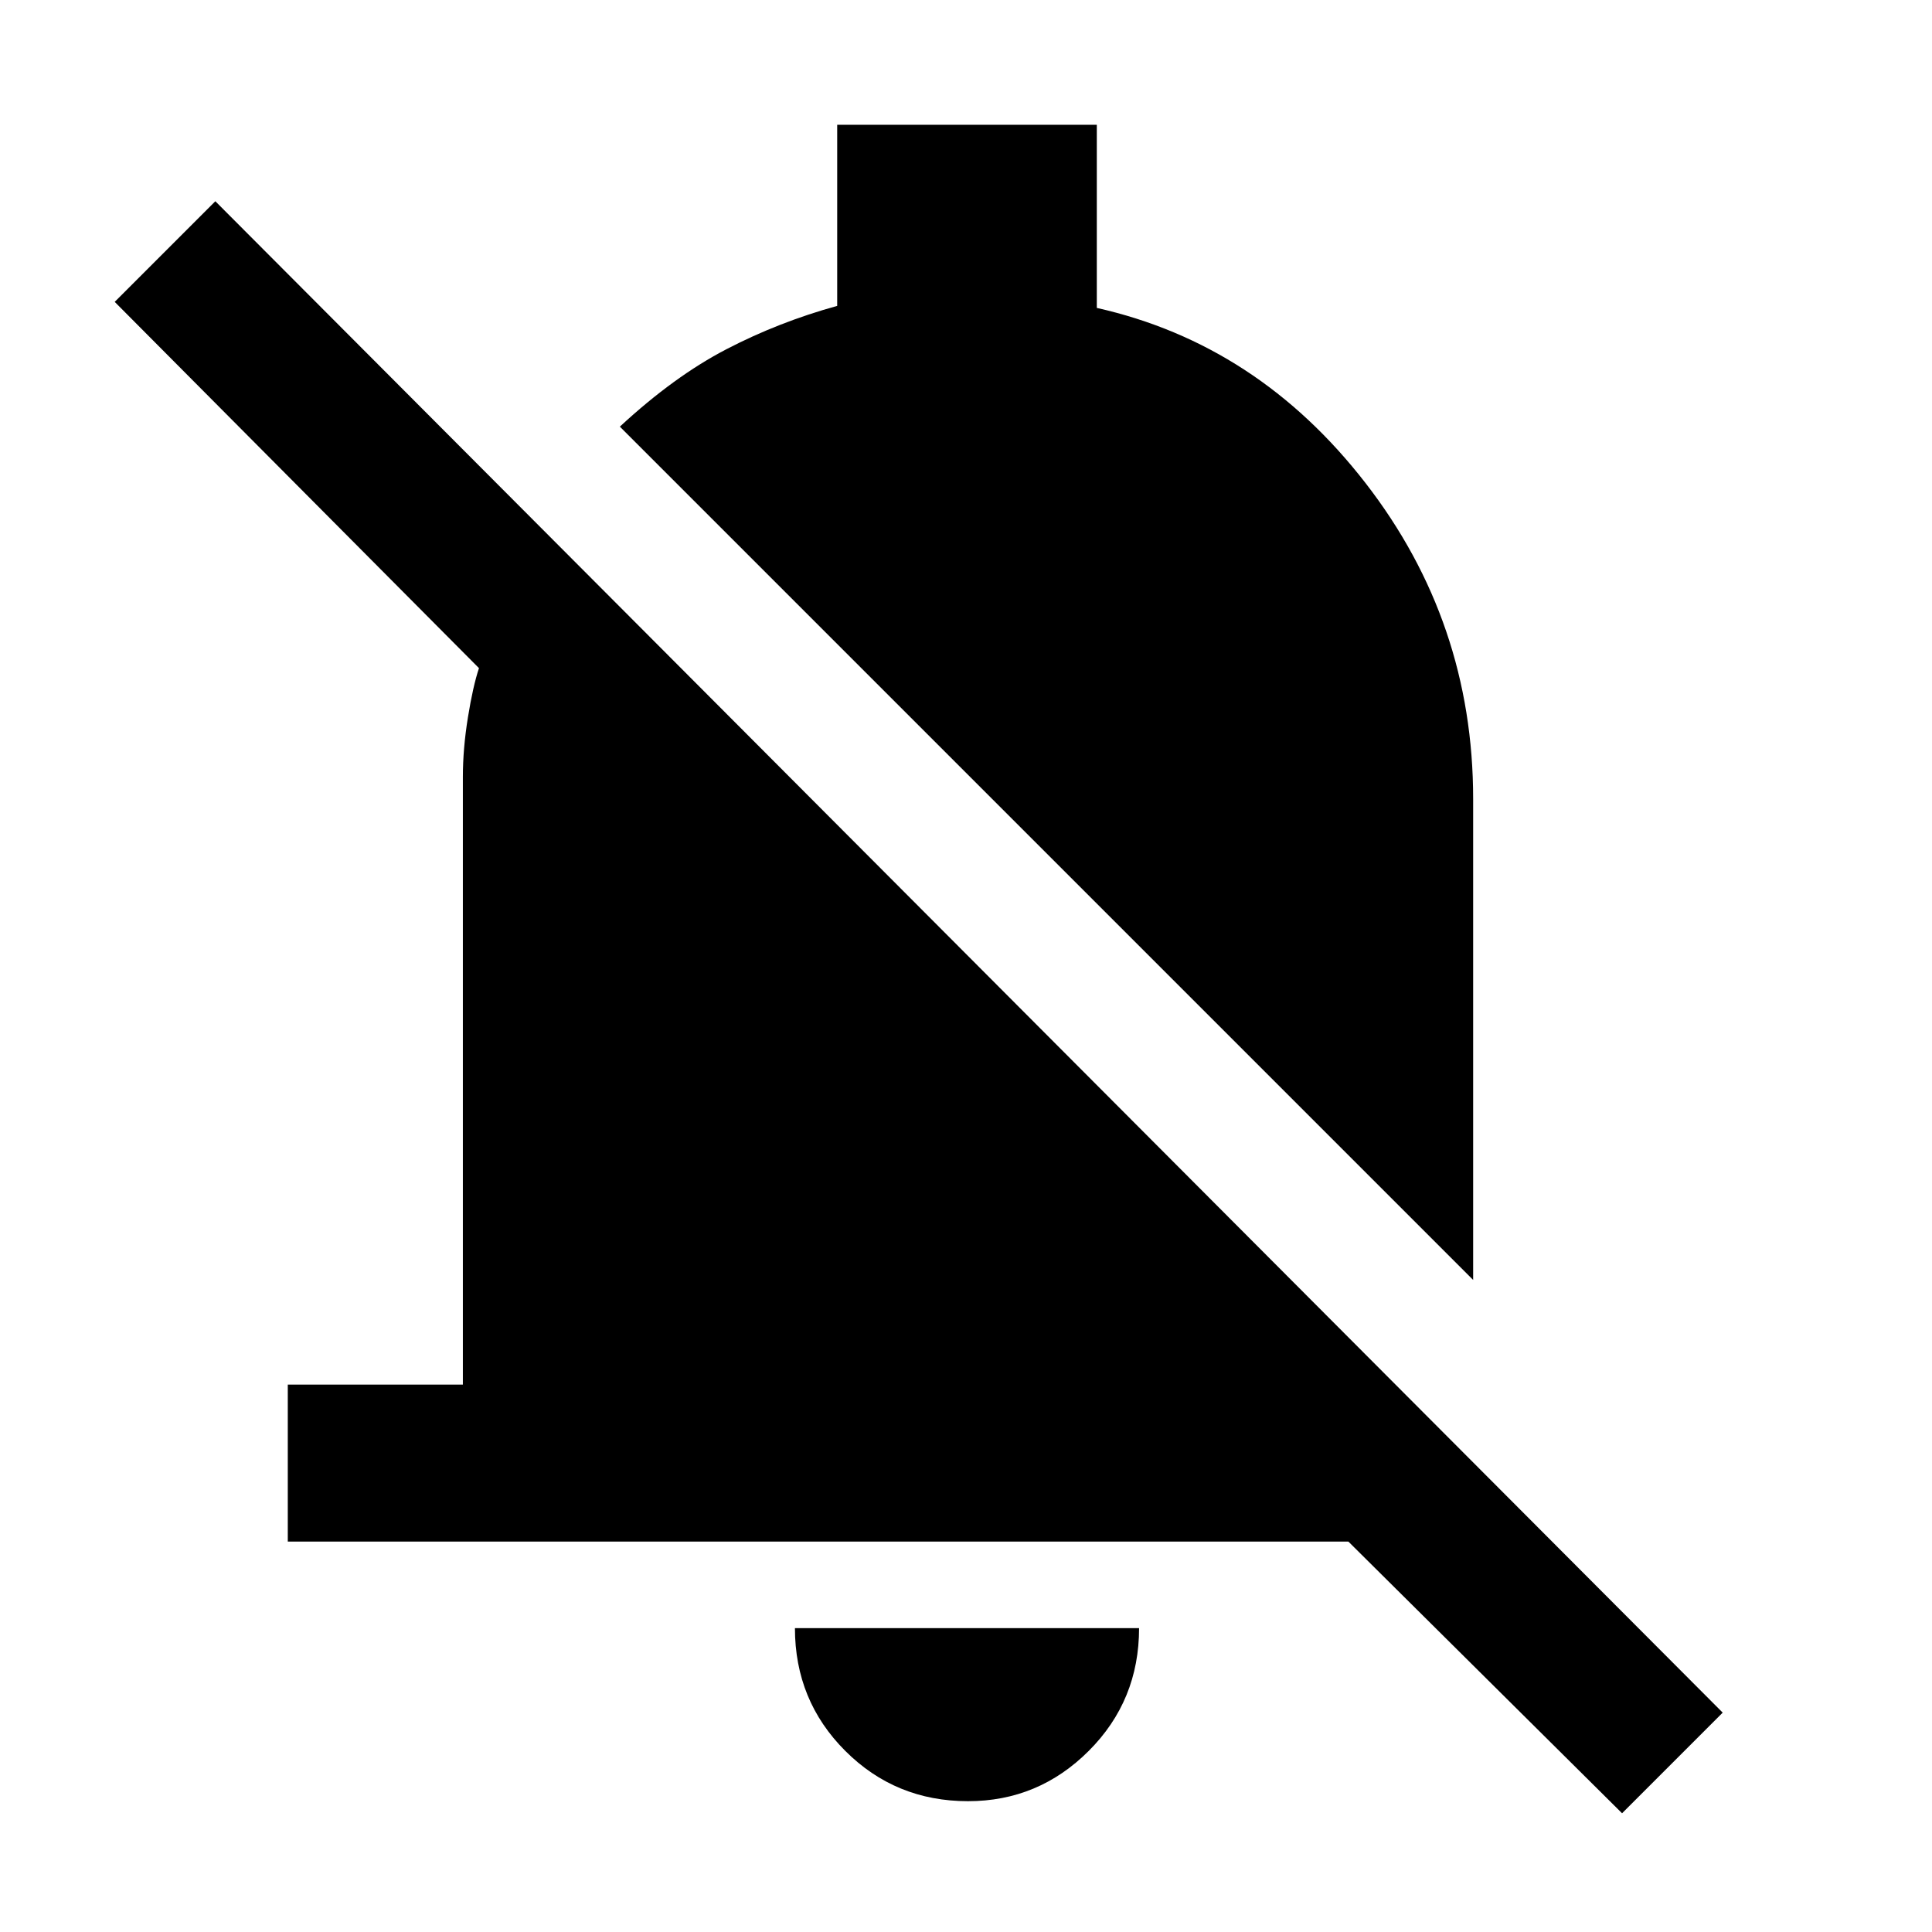 <svg xmlns="http://www.w3.org/2000/svg" height="48" width="48"><path d="M40.3 45.05 33.5 38.3H7.15V34.4H11.5V19.3Q11.5 18.6 11.625 17.825Q11.75 17.05 11.9 16.6L2.85 7.5L5.35 5L42.8 42.55ZM36.6 31.8 15.4 10.6Q16.75 9.35 18.05 8.675Q19.35 8 20.8 7.6V3.1H27.25V7.65Q31.25 8.55 33.925 12Q36.6 15.45 36.6 19.85ZM24.05 44.75Q22.25 44.75 21 43.5Q19.75 42.25 19.75 40.45H28.3Q28.3 42.25 27.05 43.5Q25.8 44.75 24.05 44.75Z"/></svg>